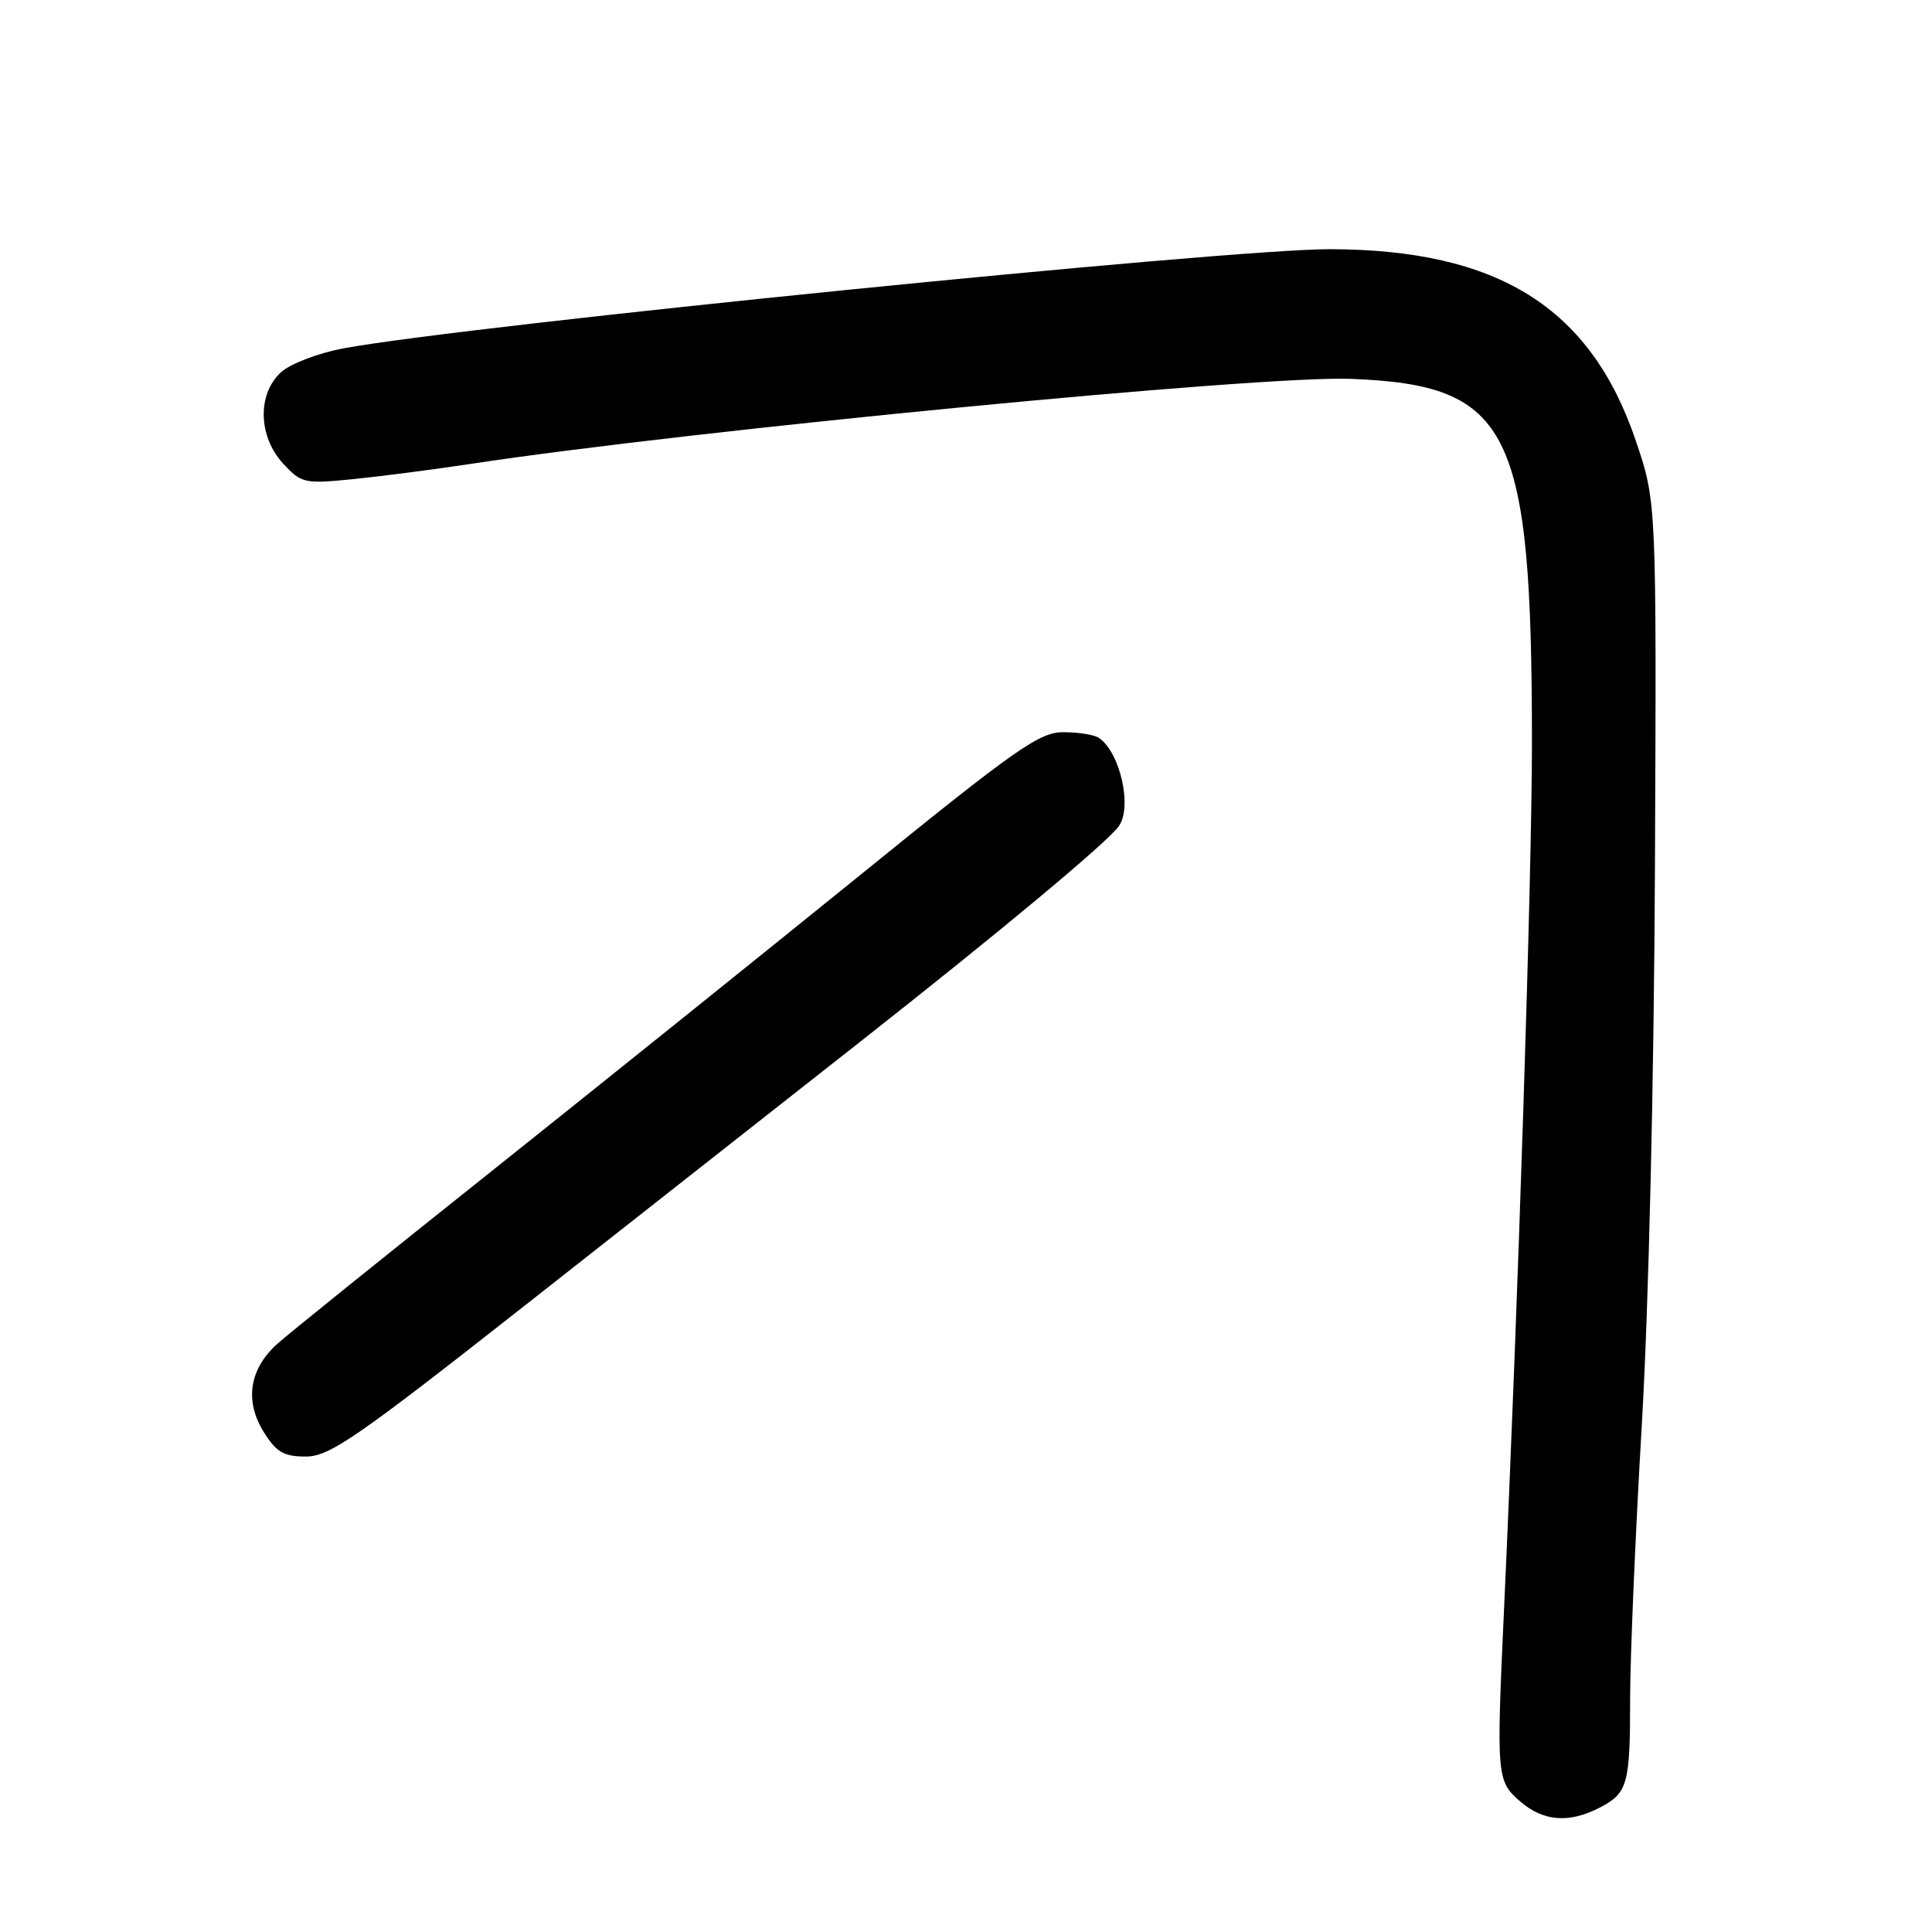 <?xml version="1.0" encoding="UTF-8" standalone="no"?>
<!DOCTYPE svg PUBLIC "-//W3C//DTD SVG 1.1//EN" "http://www.w3.org/Graphics/SVG/1.1/DTD/svg11.dtd" >
<svg xmlns="http://www.w3.org/2000/svg" xmlns:xlink="http://www.w3.org/1999/xlink" version="1.1" viewBox="0 0 256 256">
 <g >
 <path fill="currentColor"
d=" M 211.93 239.54 C 215.69 237.59 216.00 236.49 216.00 225.05 C 216.00 219.66 216.69 203.42 217.54 188.94 C 218.46 173.33 219.17 143.08 219.29 114.57 C 219.50 66.50 219.50 66.50 216.75 58.39 C 210.77 40.74 198.49 33.05 176.20 33.02 C 162.72 32.99 61.81 43.14 45.50 46.16 C 42.19 46.78 38.49 48.19 37.25 49.31 C 34.07 52.19 34.20 57.84 37.52 61.43 C 39.94 64.04 40.34 64.13 46.77 63.49 C 50.47 63.12 57.55 62.20 62.50 61.45 C 91.94 56.99 167.09 49.73 179.00 50.20 C 200.16 51.03 202.98 56.71 202.99 98.50 C 202.99 116.01 201.16 172.73 199.28 213.50 C 198.27 235.50 198.31 236.01 201.48 238.74 C 204.52 241.35 207.91 241.61 211.93 239.54 Z  M 69.30 173.18 C 83.16 162.27 103.28 146.45 114.00 138.02 C 132.48 123.48 146.62 111.71 148.23 109.50 C 150.08 106.99 148.43 99.66 145.60 97.77 C 145.00 97.36 142.89 97.02 140.92 97.02 C 137.75 97.00 134.69 99.15 114.42 115.59 C 101.81 125.81 79.83 143.47 65.57 154.84 C 51.31 166.20 38.37 176.62 36.82 178.00 C 33.04 181.35 32.36 185.60 34.95 189.75 C 36.62 192.43 37.60 193.00 40.53 193.00 C 43.65 193.00 47.26 190.51 69.30 173.18 Z "/>
</g>
</svg>